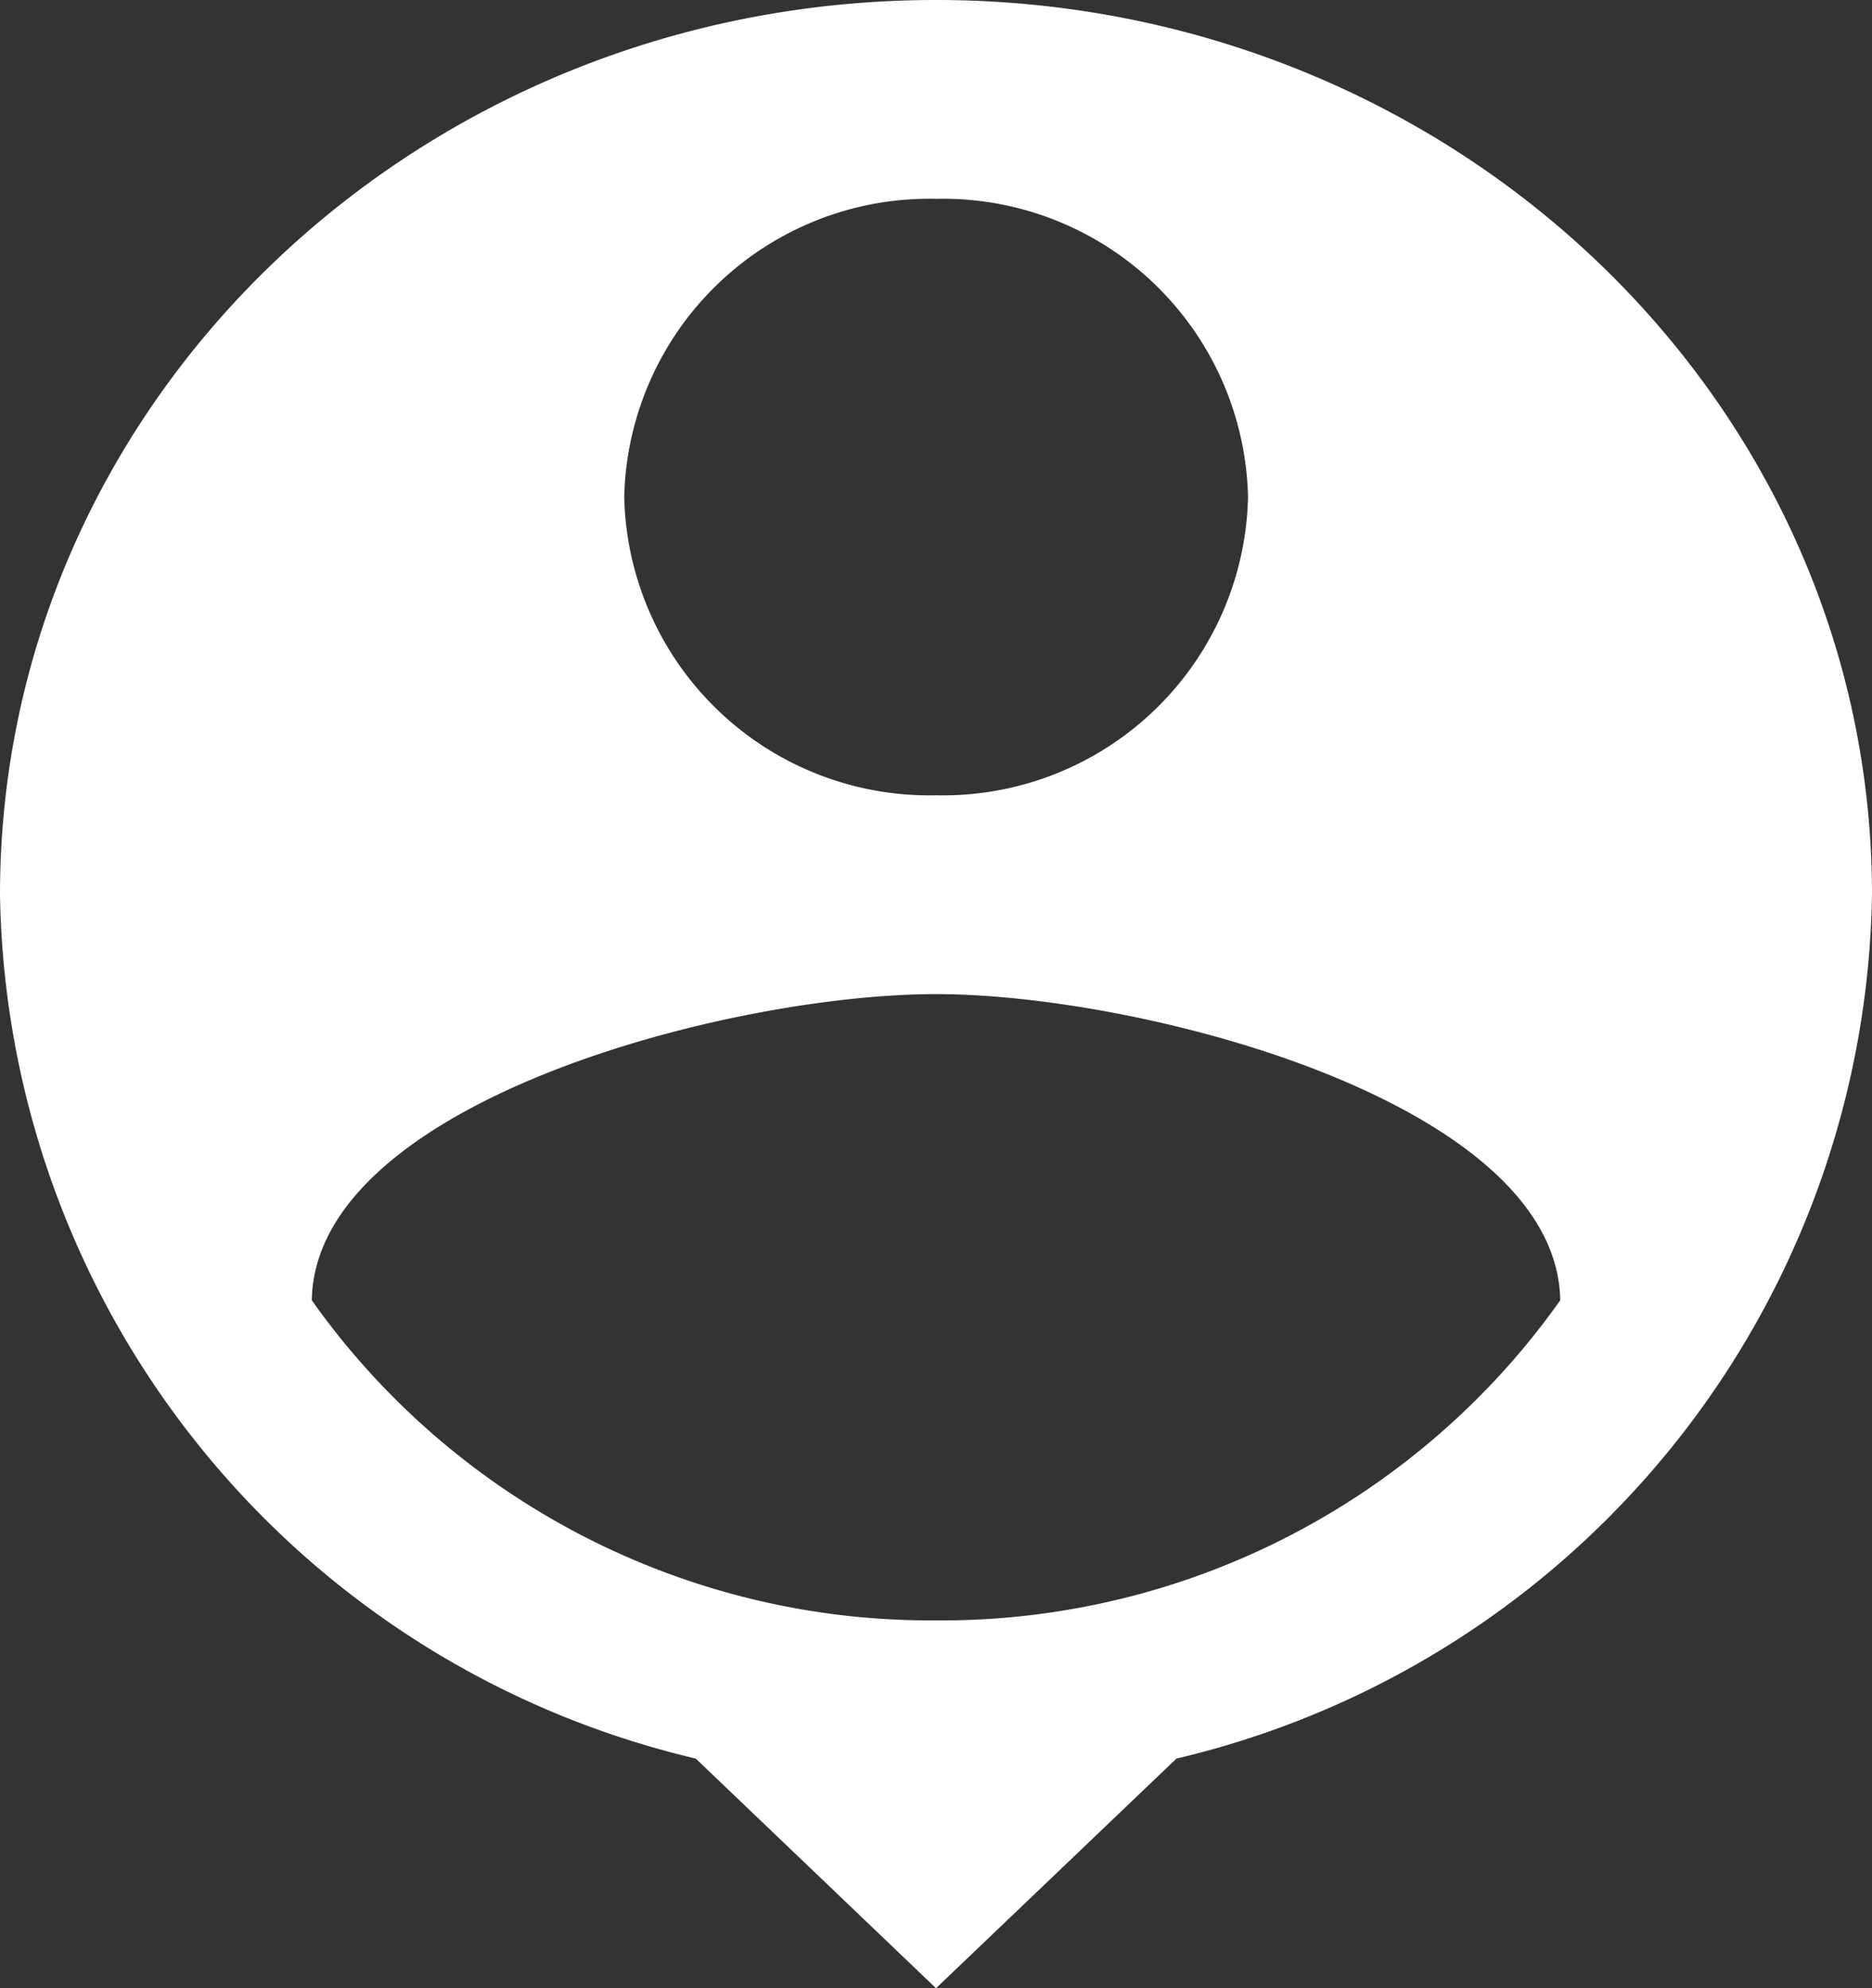 <svg xmlns="http://www.w3.org/2000/svg" width="40.485" height="43" viewBox="0 0 40.485 43"><rect x="0" y="0" width="40.485" height="43" fill="#333333" stroke="none"/><defs><style>.a{fill:#fff;}</style></defs><path class="a" d="M23.243,2C12.063,2,3,10.663,3,21.35A19.512,19.512,0,0,0,18.047,40.033L23.243,45l5.2-4.967A19.512,19.512,0,0,0,43.485,21.35C43.485,10.663,34.422,2,23.243,2m0,4.3a6.6,6.6,0,0,1,6.748,6.45,6.6,6.6,0,0,1-6.748,6.45A6.6,6.6,0,0,1,16.5,12.75,6.6,6.6,0,0,1,23.243,6.3m0,30.745a16.4,16.4,0,0,1-13.5-6.923c.068-4.278,9-6.622,13.5-6.622,4.476,0,13.428,2.344,13.5,6.622a16.4,16.4,0,0,1-13.5,6.923" transform="translate(-3 -2)"/></svg>